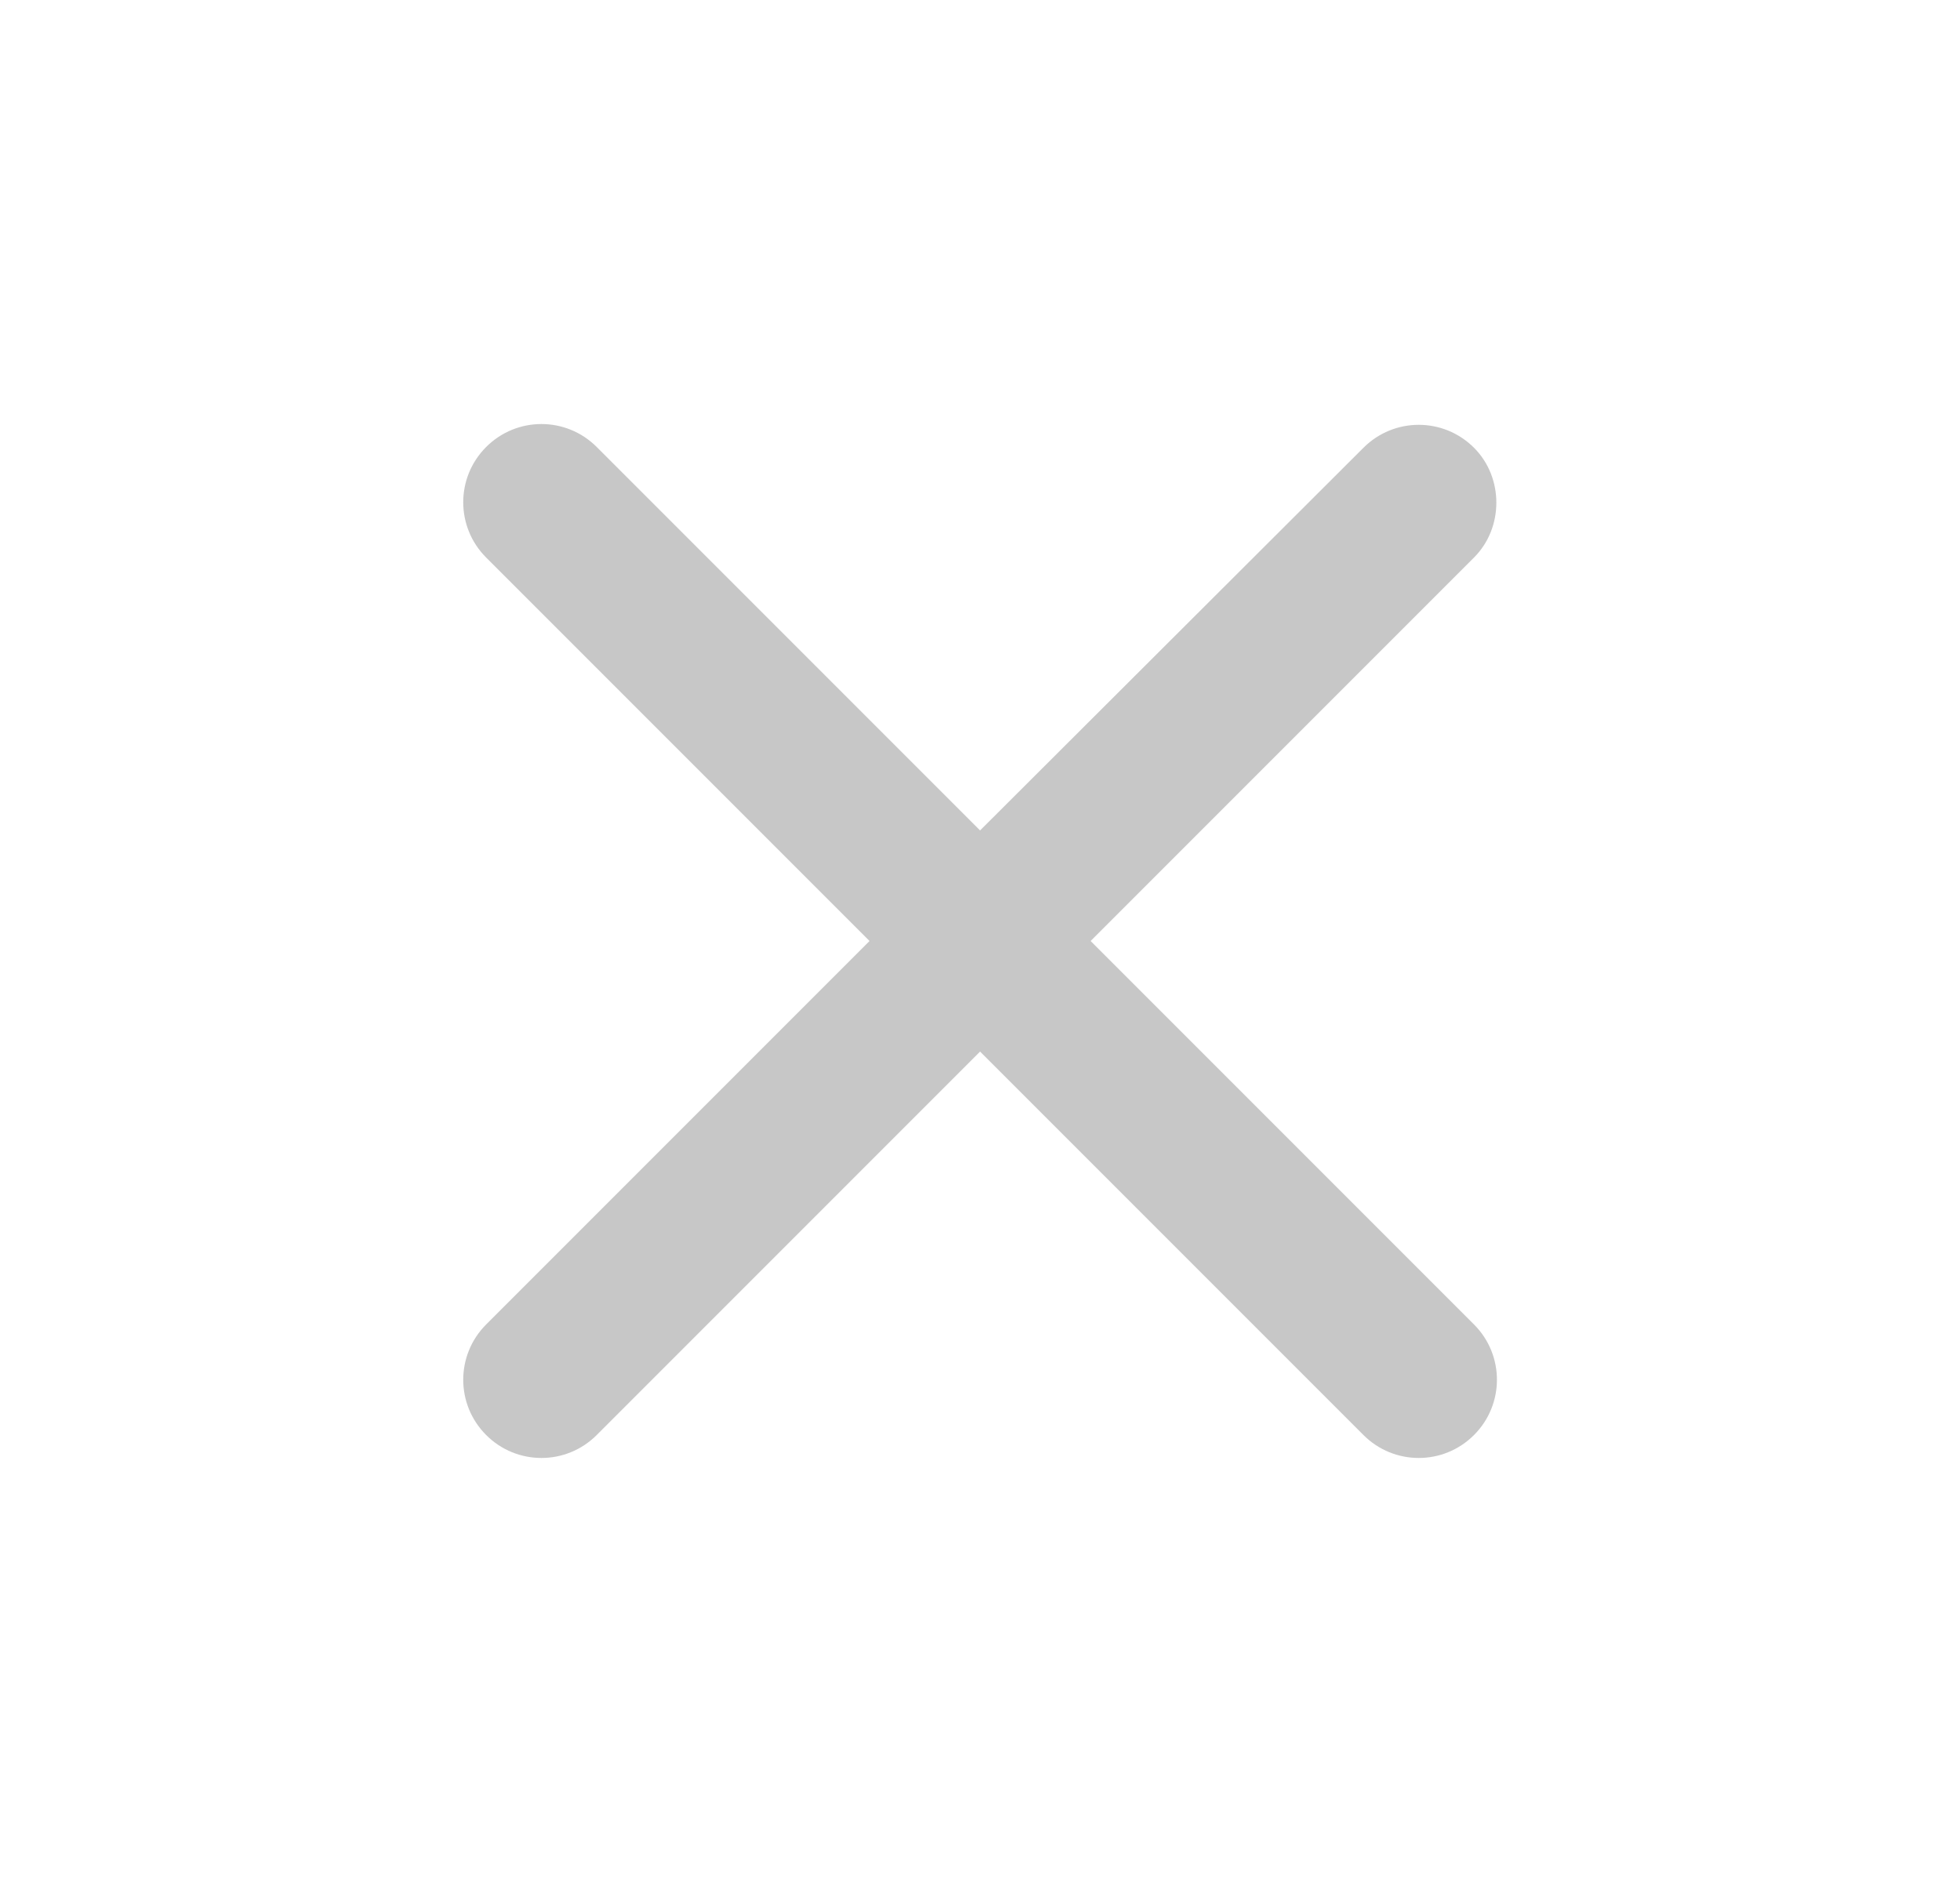 <svg width="25" height="24" viewBox="0 0 25 24" fill="none" xmlns="http://www.w3.org/2000/svg">
<path d="M18.801 5.71C18.411 5.32 17.781 5.32 17.391 5.71L12.501 10.59L7.611 5.7C7.221 5.31 6.591 5.31 6.201 5.7C5.811 6.09 5.811 6.72 6.201 7.11L11.091 12L6.201 16.89C5.811 17.28 5.811 17.91 6.201 18.3C6.591 18.69 7.221 18.69 7.611 18.3L12.501 13.41L17.391 18.3C17.781 18.69 18.411 18.69 18.801 18.3C19.191 17.91 19.191 17.28 18.801 16.89L13.911 12L18.801 7.11C19.181 6.73 19.181 6.09 18.801 5.71Z" fill="#C7C7C7"/>
</svg>
